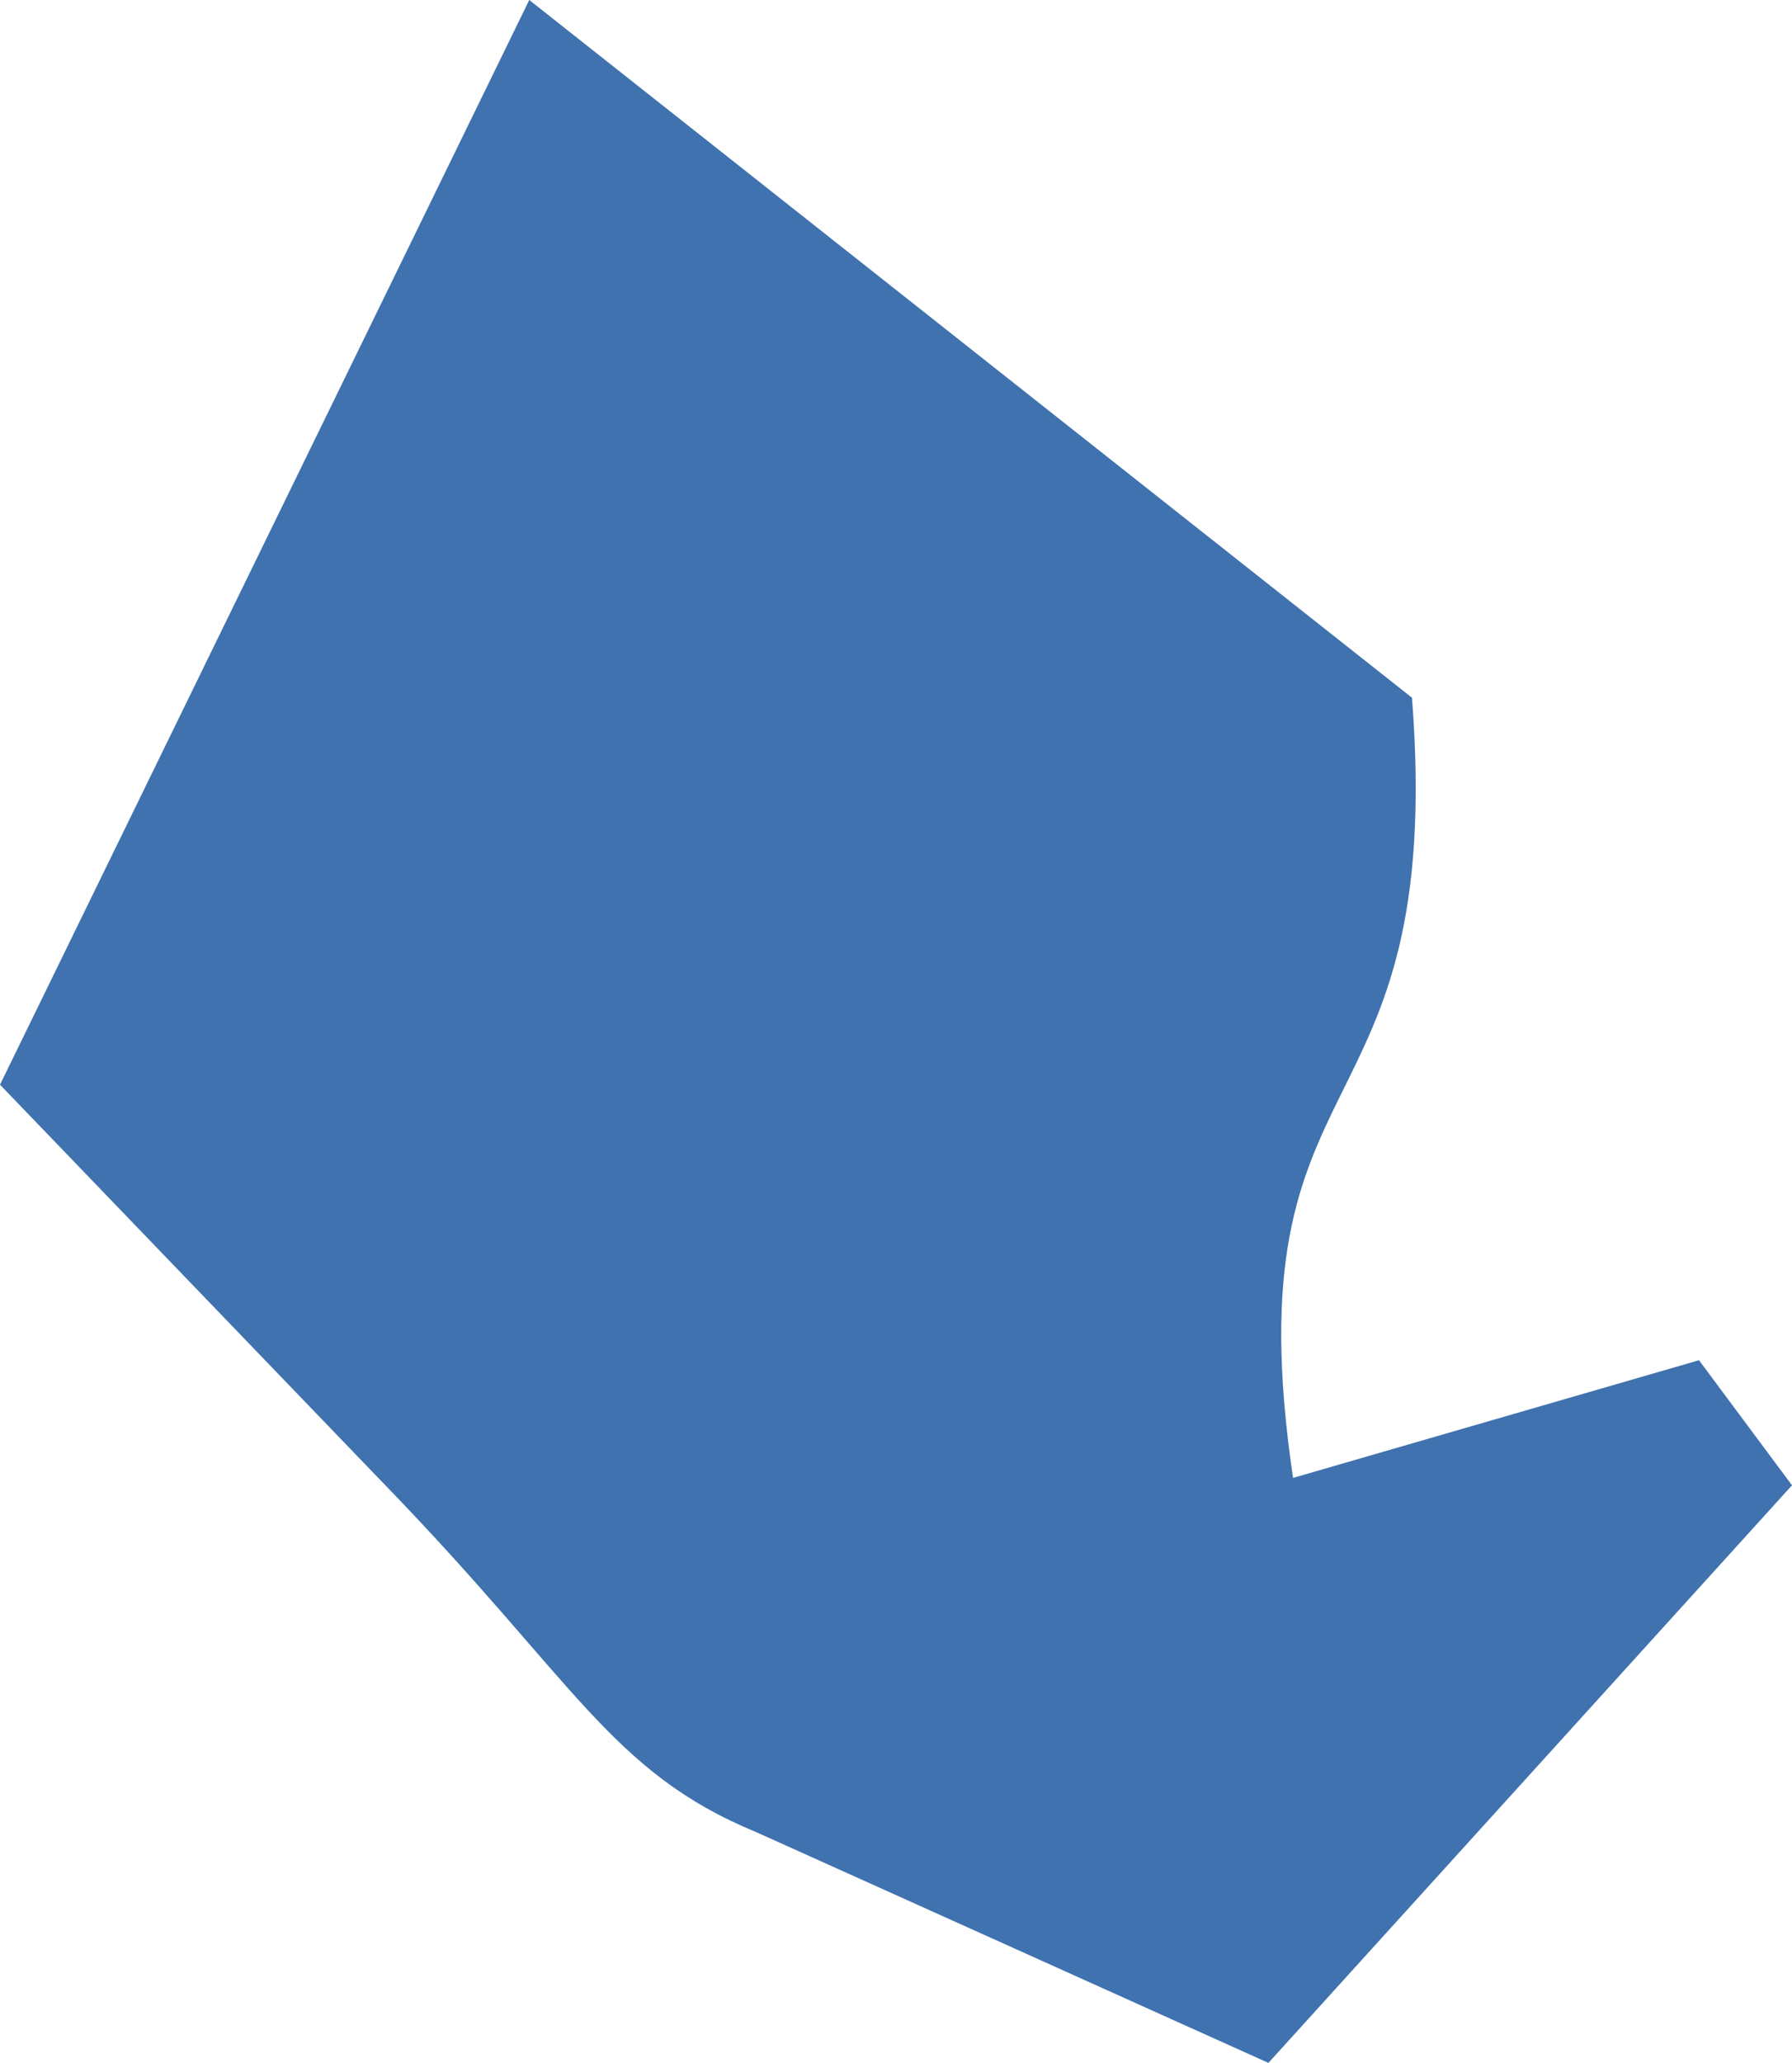 <?xml version="1.0" encoding="UTF-8" standalone="no"?>
<svg
   xmlns:dc="http://purl.org/dc/elements/1.1/"
   xmlns:cc="http://creativecommons.org/ns#"
   xmlns:rdf="http://www.w3.org/1999/02/22-rdf-syntax-ns#"
   xmlns:svg="http://www.w3.org/2000/svg"
   xmlns="http://www.w3.org/2000/svg"
   xmlns:sodipodi="http://sodipodi.sourceforge.net/DTD/sodipodi-0.dtd"
   xmlns:inkscape="http://www.inkscape.org/namespaces/inkscape"
   version="1.0"
   width="9.46"
   height="10.886"
   id="svg2"
   sodipodi:docname="CA_37.svg"
   inkscape:version="0.92.2 5c3e80d, 2017-08-06">
  <defs
     id="defs246" />
  <sodipodi:namedview
     pagecolor="#ffffff"
     bordercolor="#666666"
     borderopacity="1"
     objecttolerance="10"
     gridtolerance="10"
     guidetolerance="10"
     inkscape:pageopacity="0"
     inkscape:pageshadow="2"
     inkscape:window-width="640"
     inkscape:window-height="480"
     id="namedview244"
     showgrid="false"
     inkscape:zoom="0.12542268"
     inkscape:cx="1067.7648"
     inkscape:cy="202.36751"
     inkscape:window-x="0"
     inkscape:window-y="0"
     inkscape:window-maximized="0"
     inkscape:current-layer="svg2" />
  <path
     d="M 2.794,0 0,5.724 2.017,7.82 C 3.041,8.874 3.219,9.35 3.996,9.67 L 6.696,10.886 9.46,7.838 8.969,7.178 6.826,7.799 C 6.489,5.517 7.635,6.042 7.454,3.682 Z"
     style="opacity:1;fill:#3F72AF"
     id="CA_37"
     inkscape:connector-curvature="0" />
</svg>

